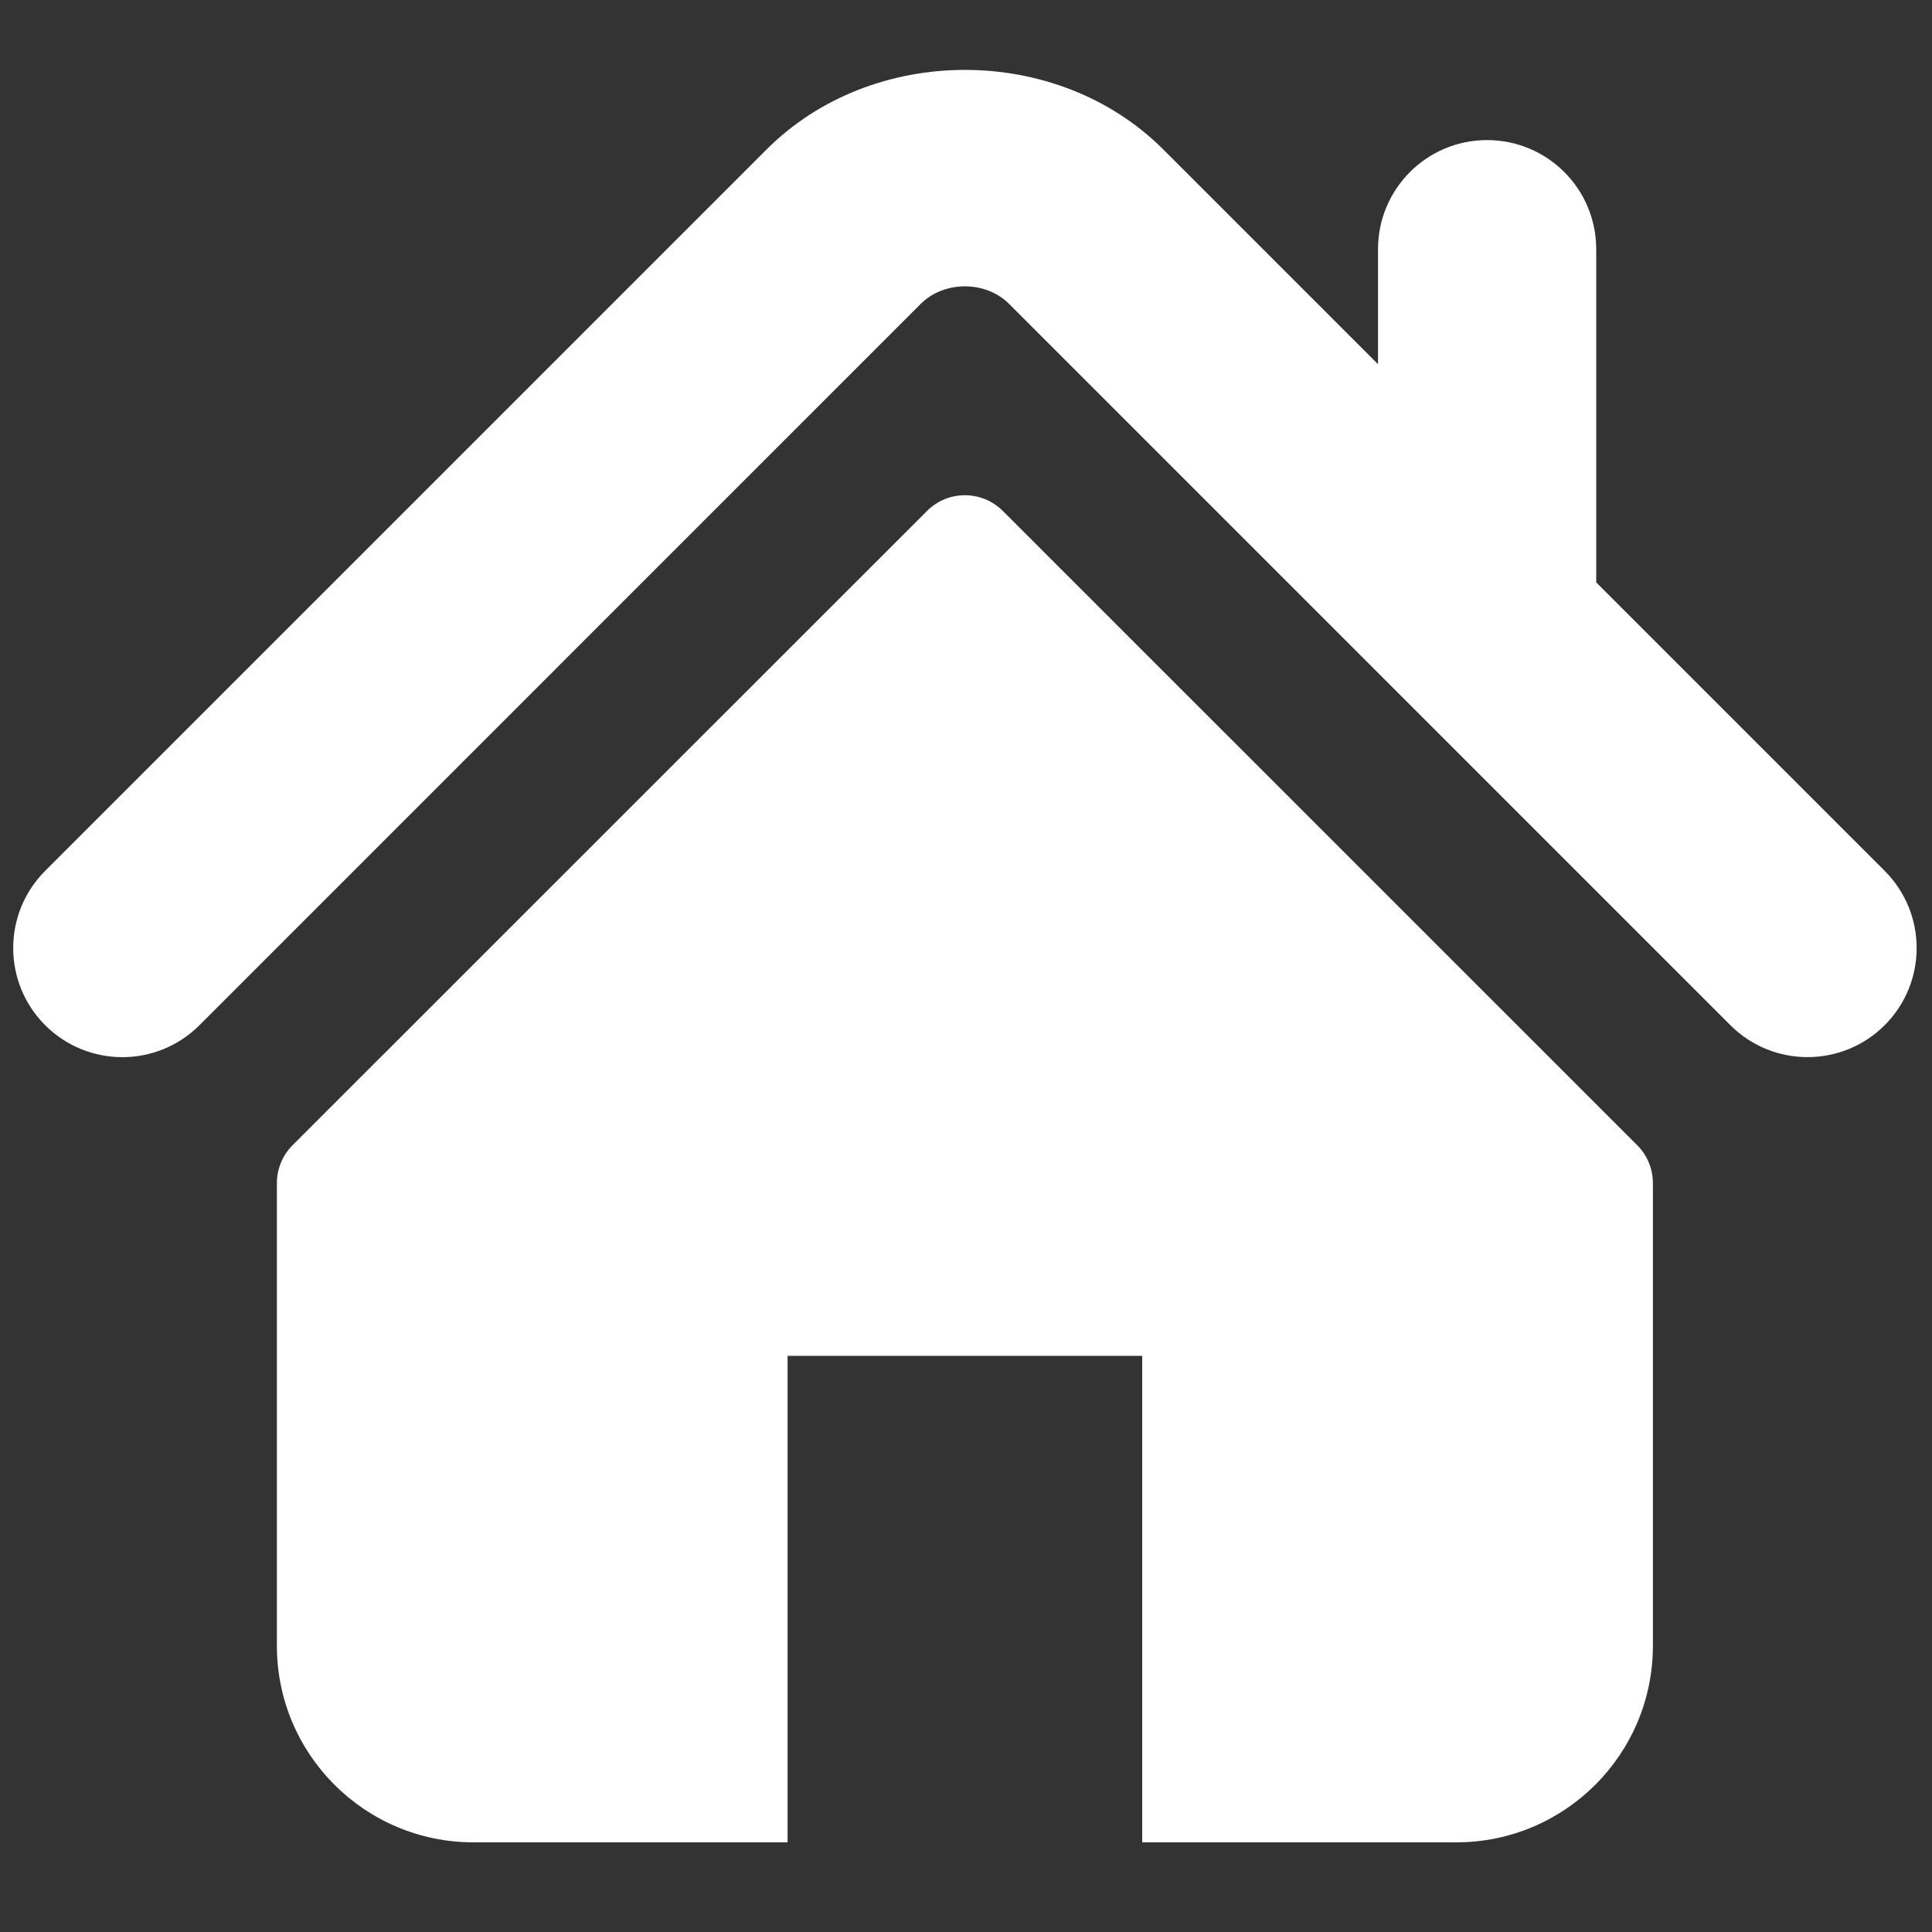 <?xml version="1.0" encoding="utf-8"?>
<svg fill="#000000" version="1.1" id="Capa_1" width="1024px" height="1024px" viewBox="0 0 1024 1024" xmlns="http://www.w3.org/2000/svg">
  <rect x="0" y="0" width="1024" height="1024" fill="#333333" stroke="none"/>
  <path d="M 998.928 461.584 L 846.03 308.686 L 846.03 132.063 C 846.03 100.127 820.151 74.246 788.168 74.246 C 756.259 74.246 730.379 100.127 730.379 132.063 L 730.379 193.037 L 616.535 79.188 C 560.249 22.933 462.386 23.032 406.229 79.29 L 23.927 461.584 C 1.358 484.197 1.358 520.786 23.927 543.364 C 46.505 565.971 83.165 565.971 105.736 543.364 L 488.001 161.06 C 500.454 148.672 522.403 148.672 534.791 161.024 L 917.121 543.364 C 928.458 554.669 943.239 560.291 958.016 560.291 C 972.823 560.291 987.628 554.663 998.93 543.364 C 1021.507 520.788 1021.507 484.199 998.928 461.584 Z" style="fill: rgb(255, 255, 255);"/>
  <path d="M 531.514 270.812 C 520.407 259.711 502.423 259.711 491.349 270.812 L 155.075 606.986 C 149.766 612.293 146.756 619.538 146.756 627.1 L 146.756 872.293 C 146.756 929.829 193.408 976.478 250.942 976.478 L 417.431 976.478 L 417.431 718.641 L 605.395 718.641 L 605.395 976.478 L 771.887 976.478 C 829.419 976.478 876.07 929.829 876.07 872.295 L 876.07 627.1 C 876.07 619.538 873.087 612.293 867.751 606.986 L 531.514 270.812 Z" style="fill: rgb(255, 255, 255);"/>
</svg>